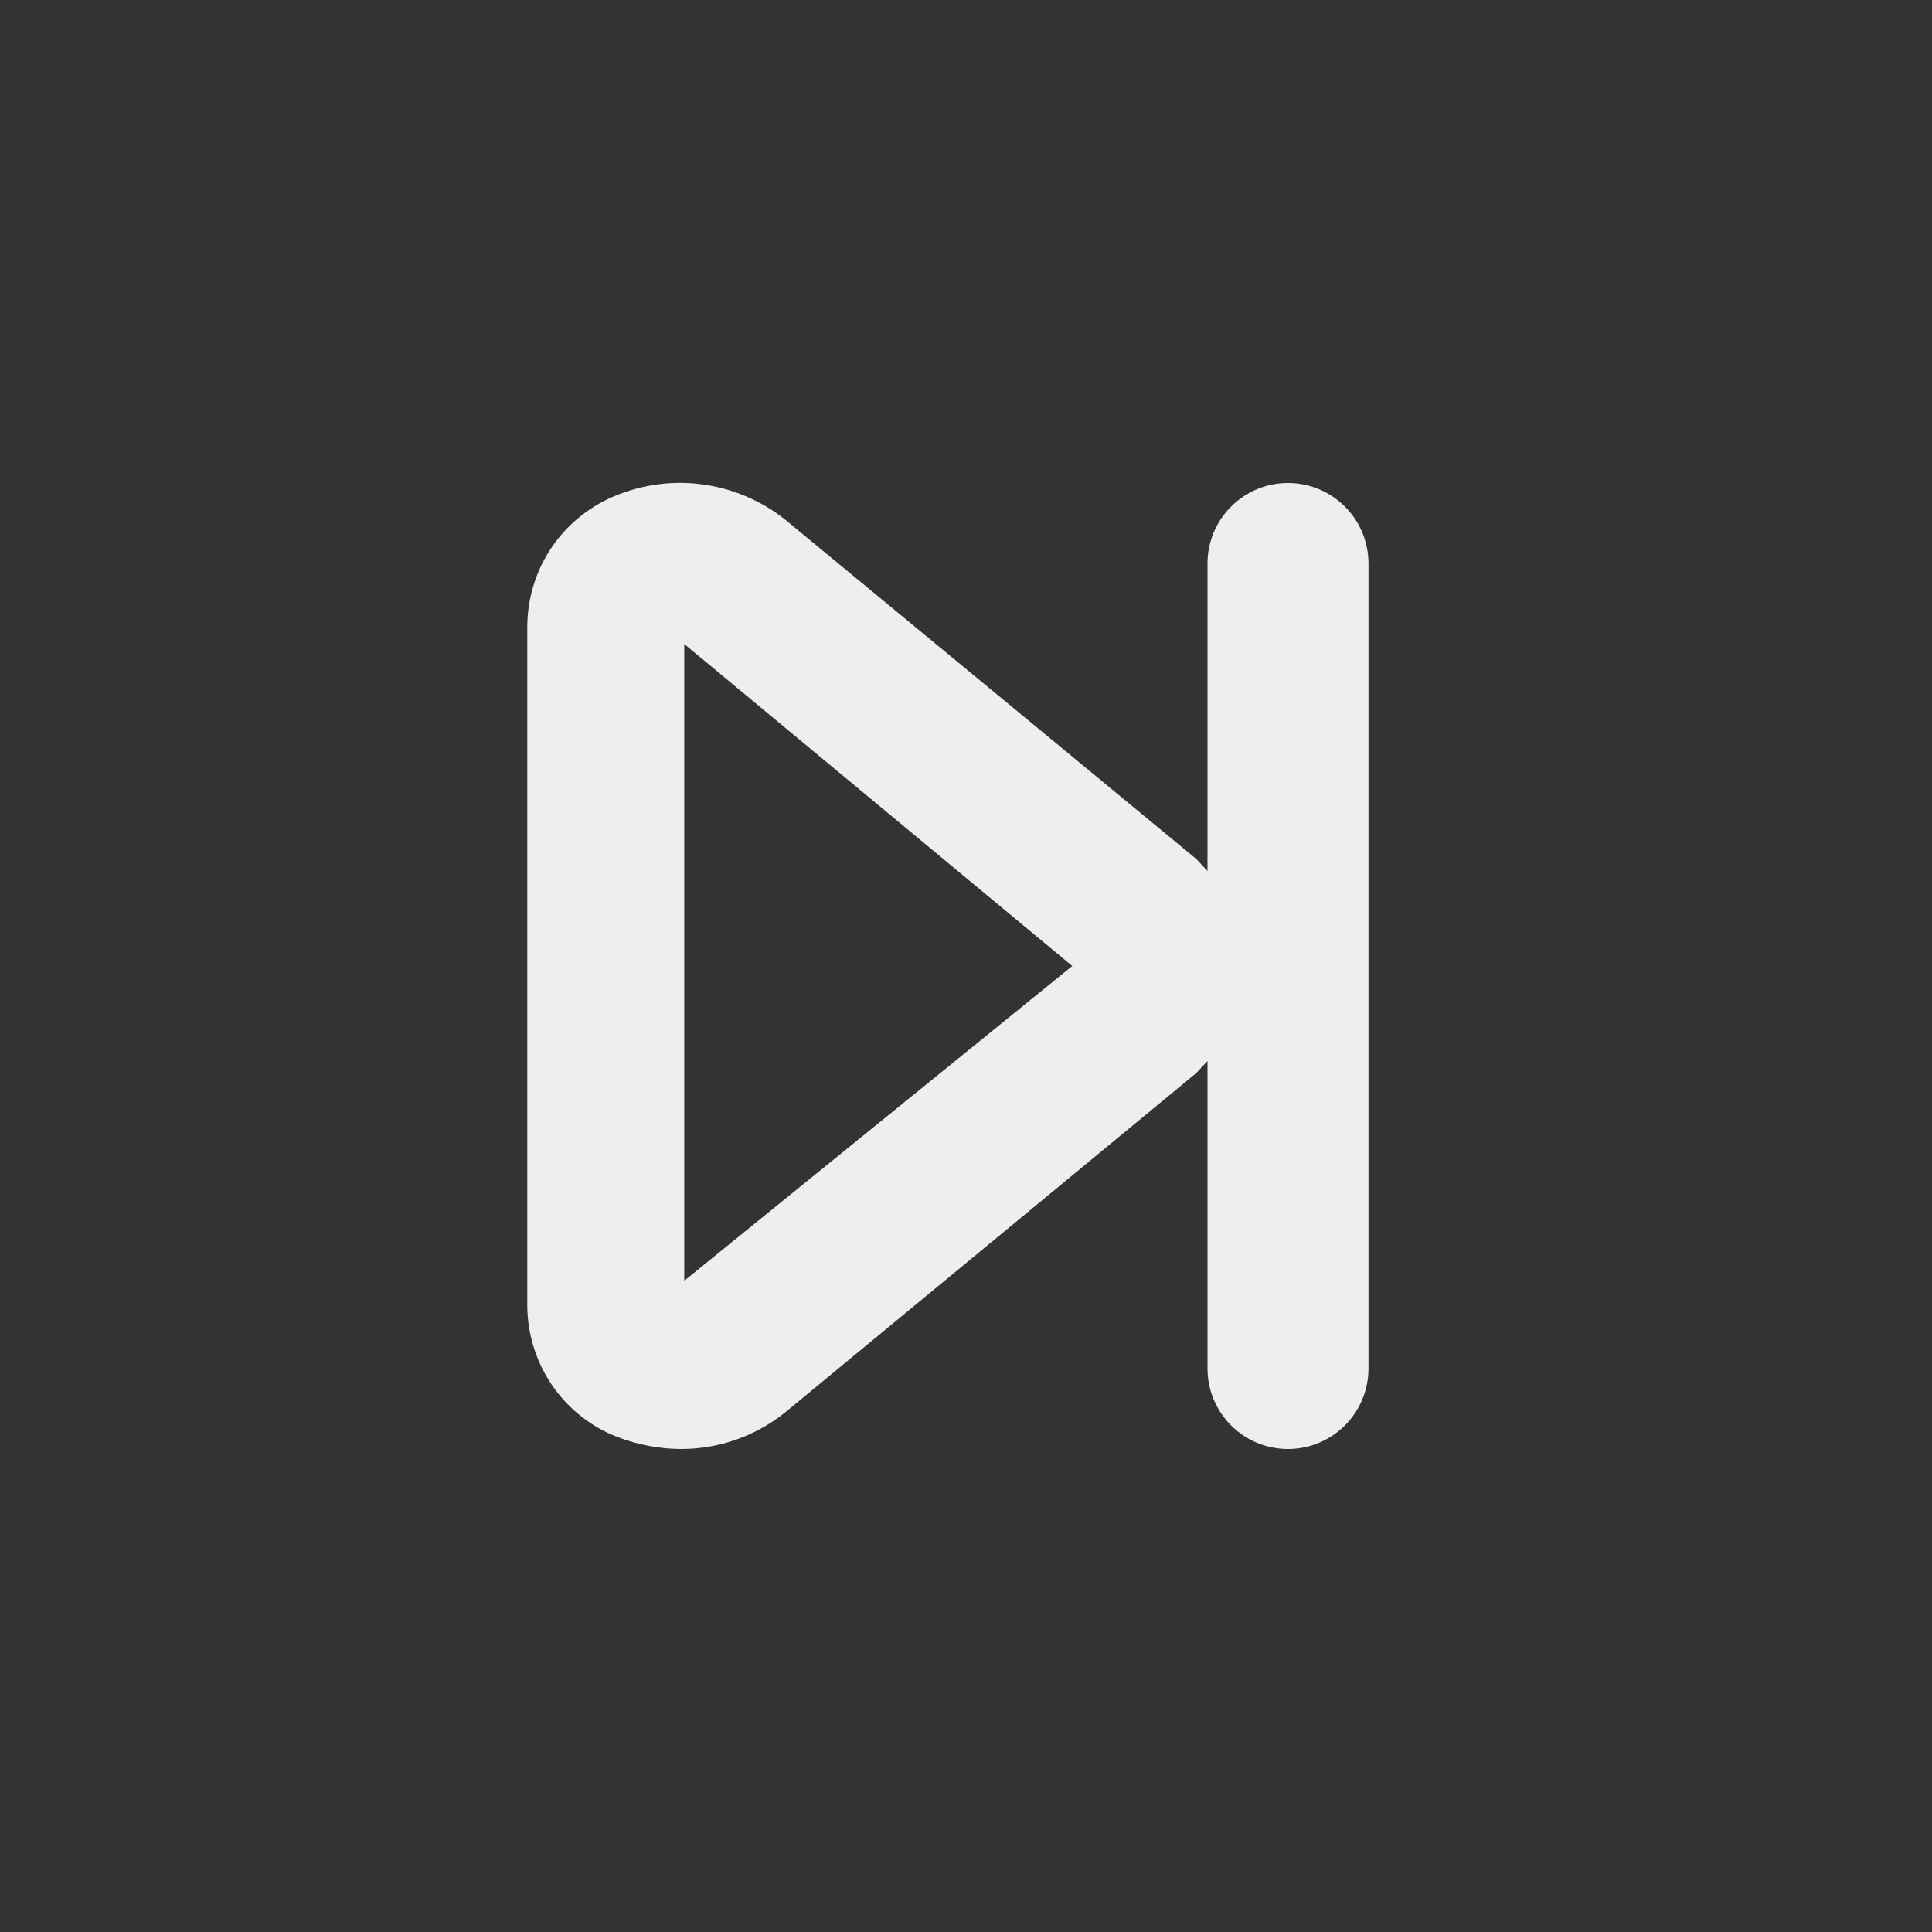 <svg width="24" height="24" viewBox="0 0 24 24" fill="none" xmlns="http://www.w3.org/2000/svg">
<rect x="0" y="0" width="24" height="24" fill="#333333" stroke="none"/>
<path d="M16 6C15.735 6 15.48 6.105 15.293 6.293C15.105 6.48 15 6.735 15 7V10.82L14.86 10.67L9.76 6.46C9.453 6.214 9.083 6.059 8.692 6.013C8.302 5.967 7.906 6.032 7.55 6.2C7.25 6.344 6.997 6.569 6.82 6.85C6.643 7.132 6.55 7.458 6.55 7.79V16.21C6.55 16.542 6.643 16.868 6.82 17.15C6.997 17.431 7.25 17.657 7.55 17.8C7.836 17.93 8.146 17.998 8.46 18C8.933 18.001 9.392 17.838 9.76 17.54L14.86 13.33L15 13.18V17C15 17.265 15.105 17.52 15.293 17.707C15.48 17.895 15.735 18 16 18C16.265 18 16.52 17.895 16.707 17.707C16.895 17.52 17 17.265 17 17V7C17 6.735 16.895 6.48 16.707 6.293C16.52 6.105 16.265 6 16 6ZM8.5 15.91V8L13.32 12L8.5 15.91Z" fill="#EEEEEE"/>
</svg>
